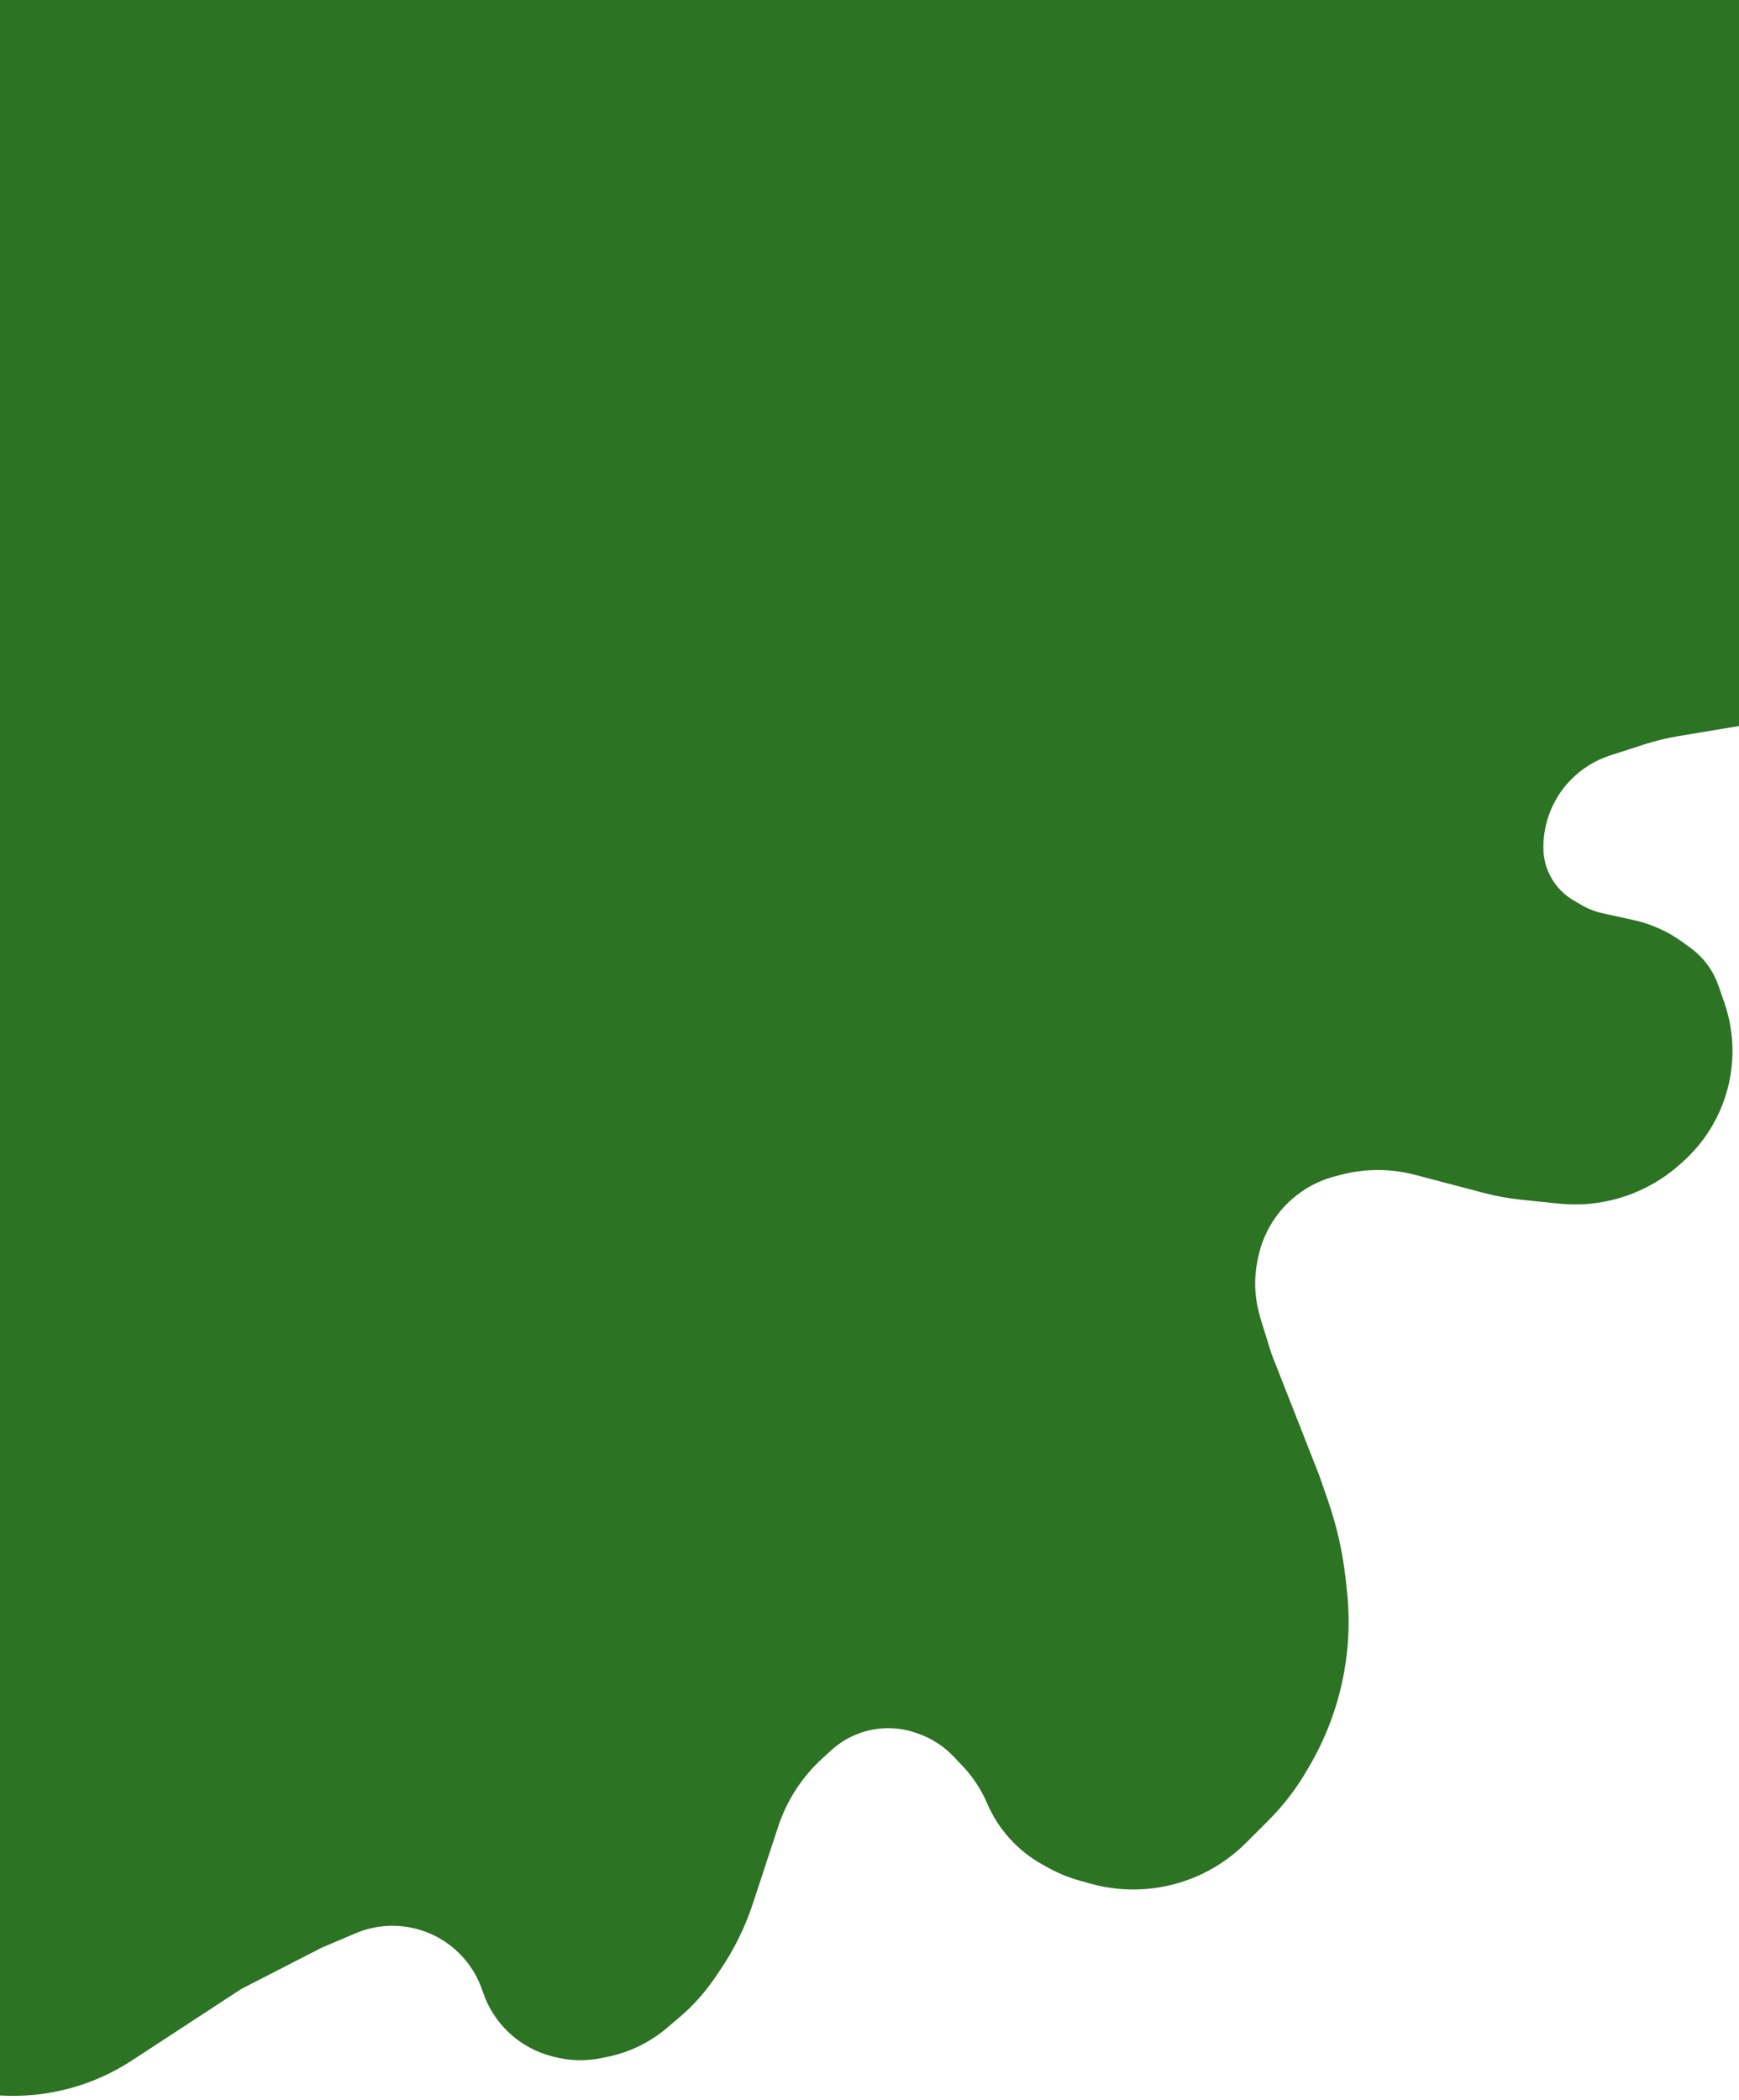 <svg width="400" height="483" viewBox="0 0 400 483" fill="none" xmlns="http://www.w3.org/2000/svg">
<path d="M0 0H400V167L385.981 169.337C383.33 169.778 380.717 170.415 378.16 171.242L370.354 173.768C366.84 174.905 363.666 176.901 361.119 179.575V179.575C357.191 183.699 355 189.177 355 194.873V195V195C355 199.958 357.619 204.547 361.887 207.07L363.585 208.073C365.185 209.018 366.925 209.702 368.74 210.099L375.683 211.618C379.848 212.529 383.774 214.307 387.206 216.836L388.976 218.14C390.646 219.371 392.089 220.883 393.239 222.609V222.609C394.076 223.865 394.751 225.221 395.247 226.647L396.607 230.557C397.86 234.16 398.5 237.948 398.5 241.762V241.762C398.5 251.459 394.373 260.697 387.151 267.167L386.446 267.798C378.838 274.614 368.707 277.901 358.547 276.85L349.809 275.946C346.941 275.649 344.099 275.131 341.31 274.397L325.492 270.235C319.924 268.769 314.073 268.759 308.5 270.204L307.117 270.562C304.72 271.184 302.431 272.168 300.331 273.481V273.481C294.691 277.005 290.741 282.686 289.4 289.2L289.244 289.959C288.426 293.932 288.544 298.041 289.589 301.96L290 303.5L292.5 311.5L303.5 339.5L305.528 345.381C307.503 351.109 308.838 357.039 309.507 363.062L309.803 365.728C310.596 372.861 310.215 380.076 308.676 387.086V387.086C307.234 393.657 304.792 399.967 301.436 405.796L300.709 407.058C298.247 411.334 295.233 415.267 291.744 418.756L286.624 423.876C280.415 430.085 272.184 433.861 263.428 434.518V434.518C259.175 434.837 254.9 434.412 250.793 433.262L248.306 432.566C245.777 431.858 243.34 430.856 241.045 429.581L239.746 428.859C234.076 425.709 229.614 420.765 227.059 414.804V414.804C225.697 411.627 223.783 408.715 221.405 406.205L219.384 404.072C217.159 401.723 214.415 399.929 211.371 398.834L210.893 398.662C206.151 396.954 200.931 397.156 196.334 399.225V399.225C194.457 400.07 192.725 401.207 191.205 402.596L189.146 404.475C184.461 408.753 180.96 414.167 178.979 420.193L173.188 437.819C171.405 443.246 168.873 448.398 165.665 453.126L164.442 454.927C162.158 458.294 159.43 461.337 156.333 463.975L153.46 466.423C149.55 469.754 144.863 472.046 139.834 473.086L138.338 473.396C134.824 474.123 131.193 474.048 127.712 473.178L127.124 473.031C119.573 471.143 113.509 465.528 111.048 458.144L110.962 457.886C109.679 454.038 107.349 450.624 104.234 448.028V448.028C97.951 442.792 89.267 441.512 81.74 444.71L74 448L55.5 457.5L30.335 473.954C21.352 479.828 10.714 482.649 0 482V482V0Z" fill="#2C7324"/>
</svg>
